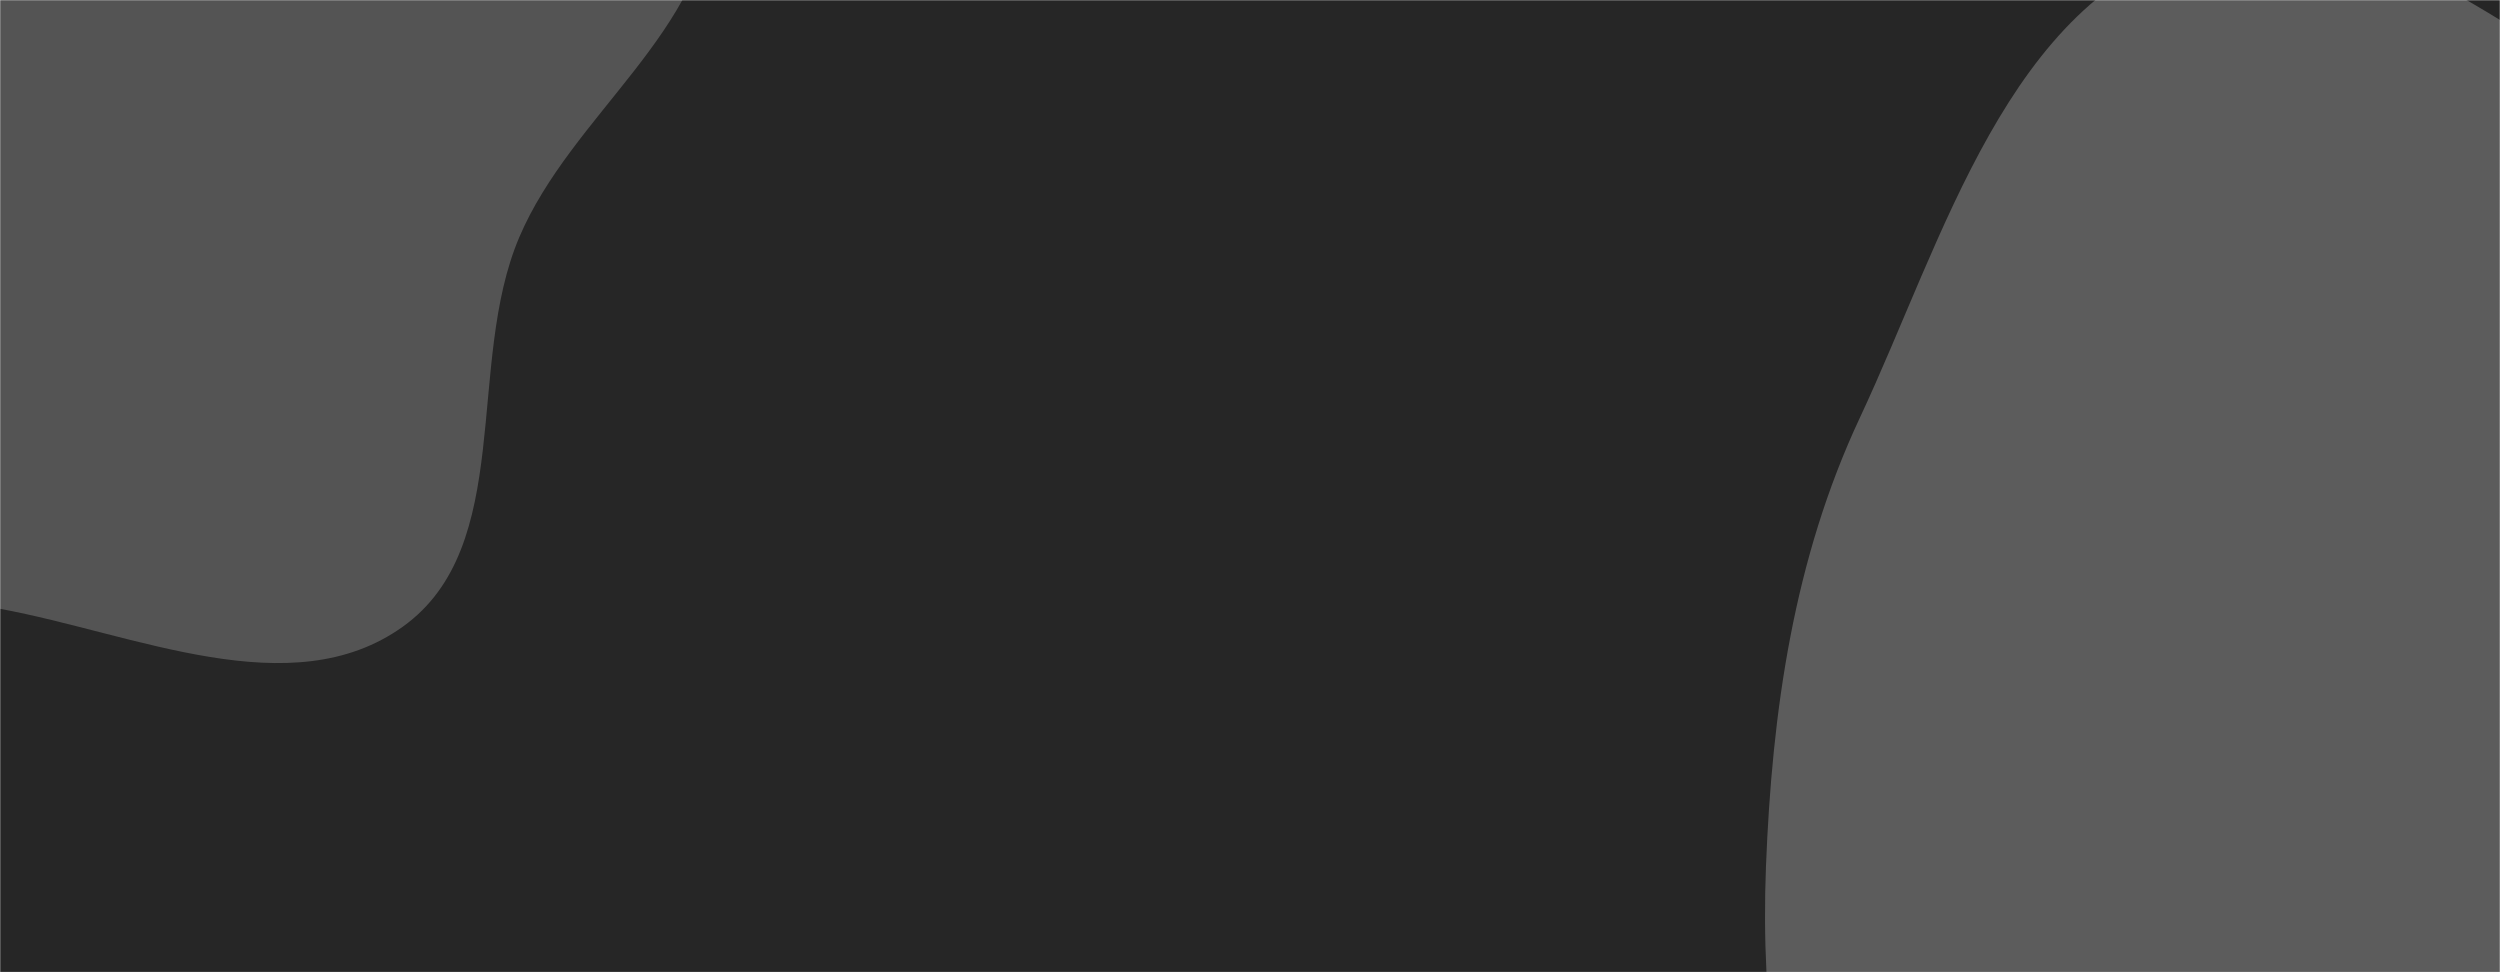 <svg xmlns="http://www.w3.org/2000/svg" version="1.1" xmlns:xlink="http://www.w3.org/1999/xlink" xmlns:svgjs="http://svgjs.com/svgjs" width="1440" height="560" preserveAspectRatio="none" viewBox="0 0 1440 560"><g mask="url(&quot;#SvgjsMask1010&quot;)" fill="none"><rect width="1440" height="560" x="0" y="0" fill="rgba(38, 38, 38, 1)"></rect><path d="M0,350.673C77.705,364.965,167.744,406.971,231.994,360.99C296.794,314.616,267.896,209.915,299.123,136.605C329.172,66.06,407.657,17.525,410.929,-59.083C414.342,-138.978,362.395,-208.792,316.68,-274.404C266.519,-346.397,216.045,-425.285,134.037,-456.489C49.821,-488.533,-48.29,-481.375,-130.538,-444.573C-208.388,-409.739,-257.157,-334.175,-301.772,-261.487C-340.803,-197.898,-369.501,-127.901,-370.701,-53.299C-371.817,16.054,-341.927,80.136,-308.243,140.77C-276.718,197.517,-236.603,248.132,-182.946,284.67C-128.253,321.914,-65.078,338.703,0,350.673" fill="#545454"></path><path d="M1440 1126.628C1544.464 1129.644 1633.294 1051.07 1709.921 980.005 1777.671 917.173 1801.548 826.015 1849.383 746.959 1905.002 655.039 2014.941 584.906 2013.99 477.473 2013.035 369.592 1925.513 280.778 1844.625 209.39 1770.18 143.689 1669.006 130.384 1577.377 92.138 1472.169 48.225 1375.553-64.142 1266.155-32.061 1156.764 0.018 1119.695 137.313 1071.322 240.539 1033.169 321.955 1020.697 409.366 1017.194 499.21 1014.005 580.982 1024.95 659.964 1051.954 737.214 1081.257 821.041 1117.233 901.8 1179.914 964.702 1253.49 1038.538 1335.807 1123.62 1440 1126.628" fill="#5c5c5c"></path></g><defs><mask id="SvgjsMask1010"><rect width="1440" height="560" fill="#ffffff"></rect></mask></defs></svg>